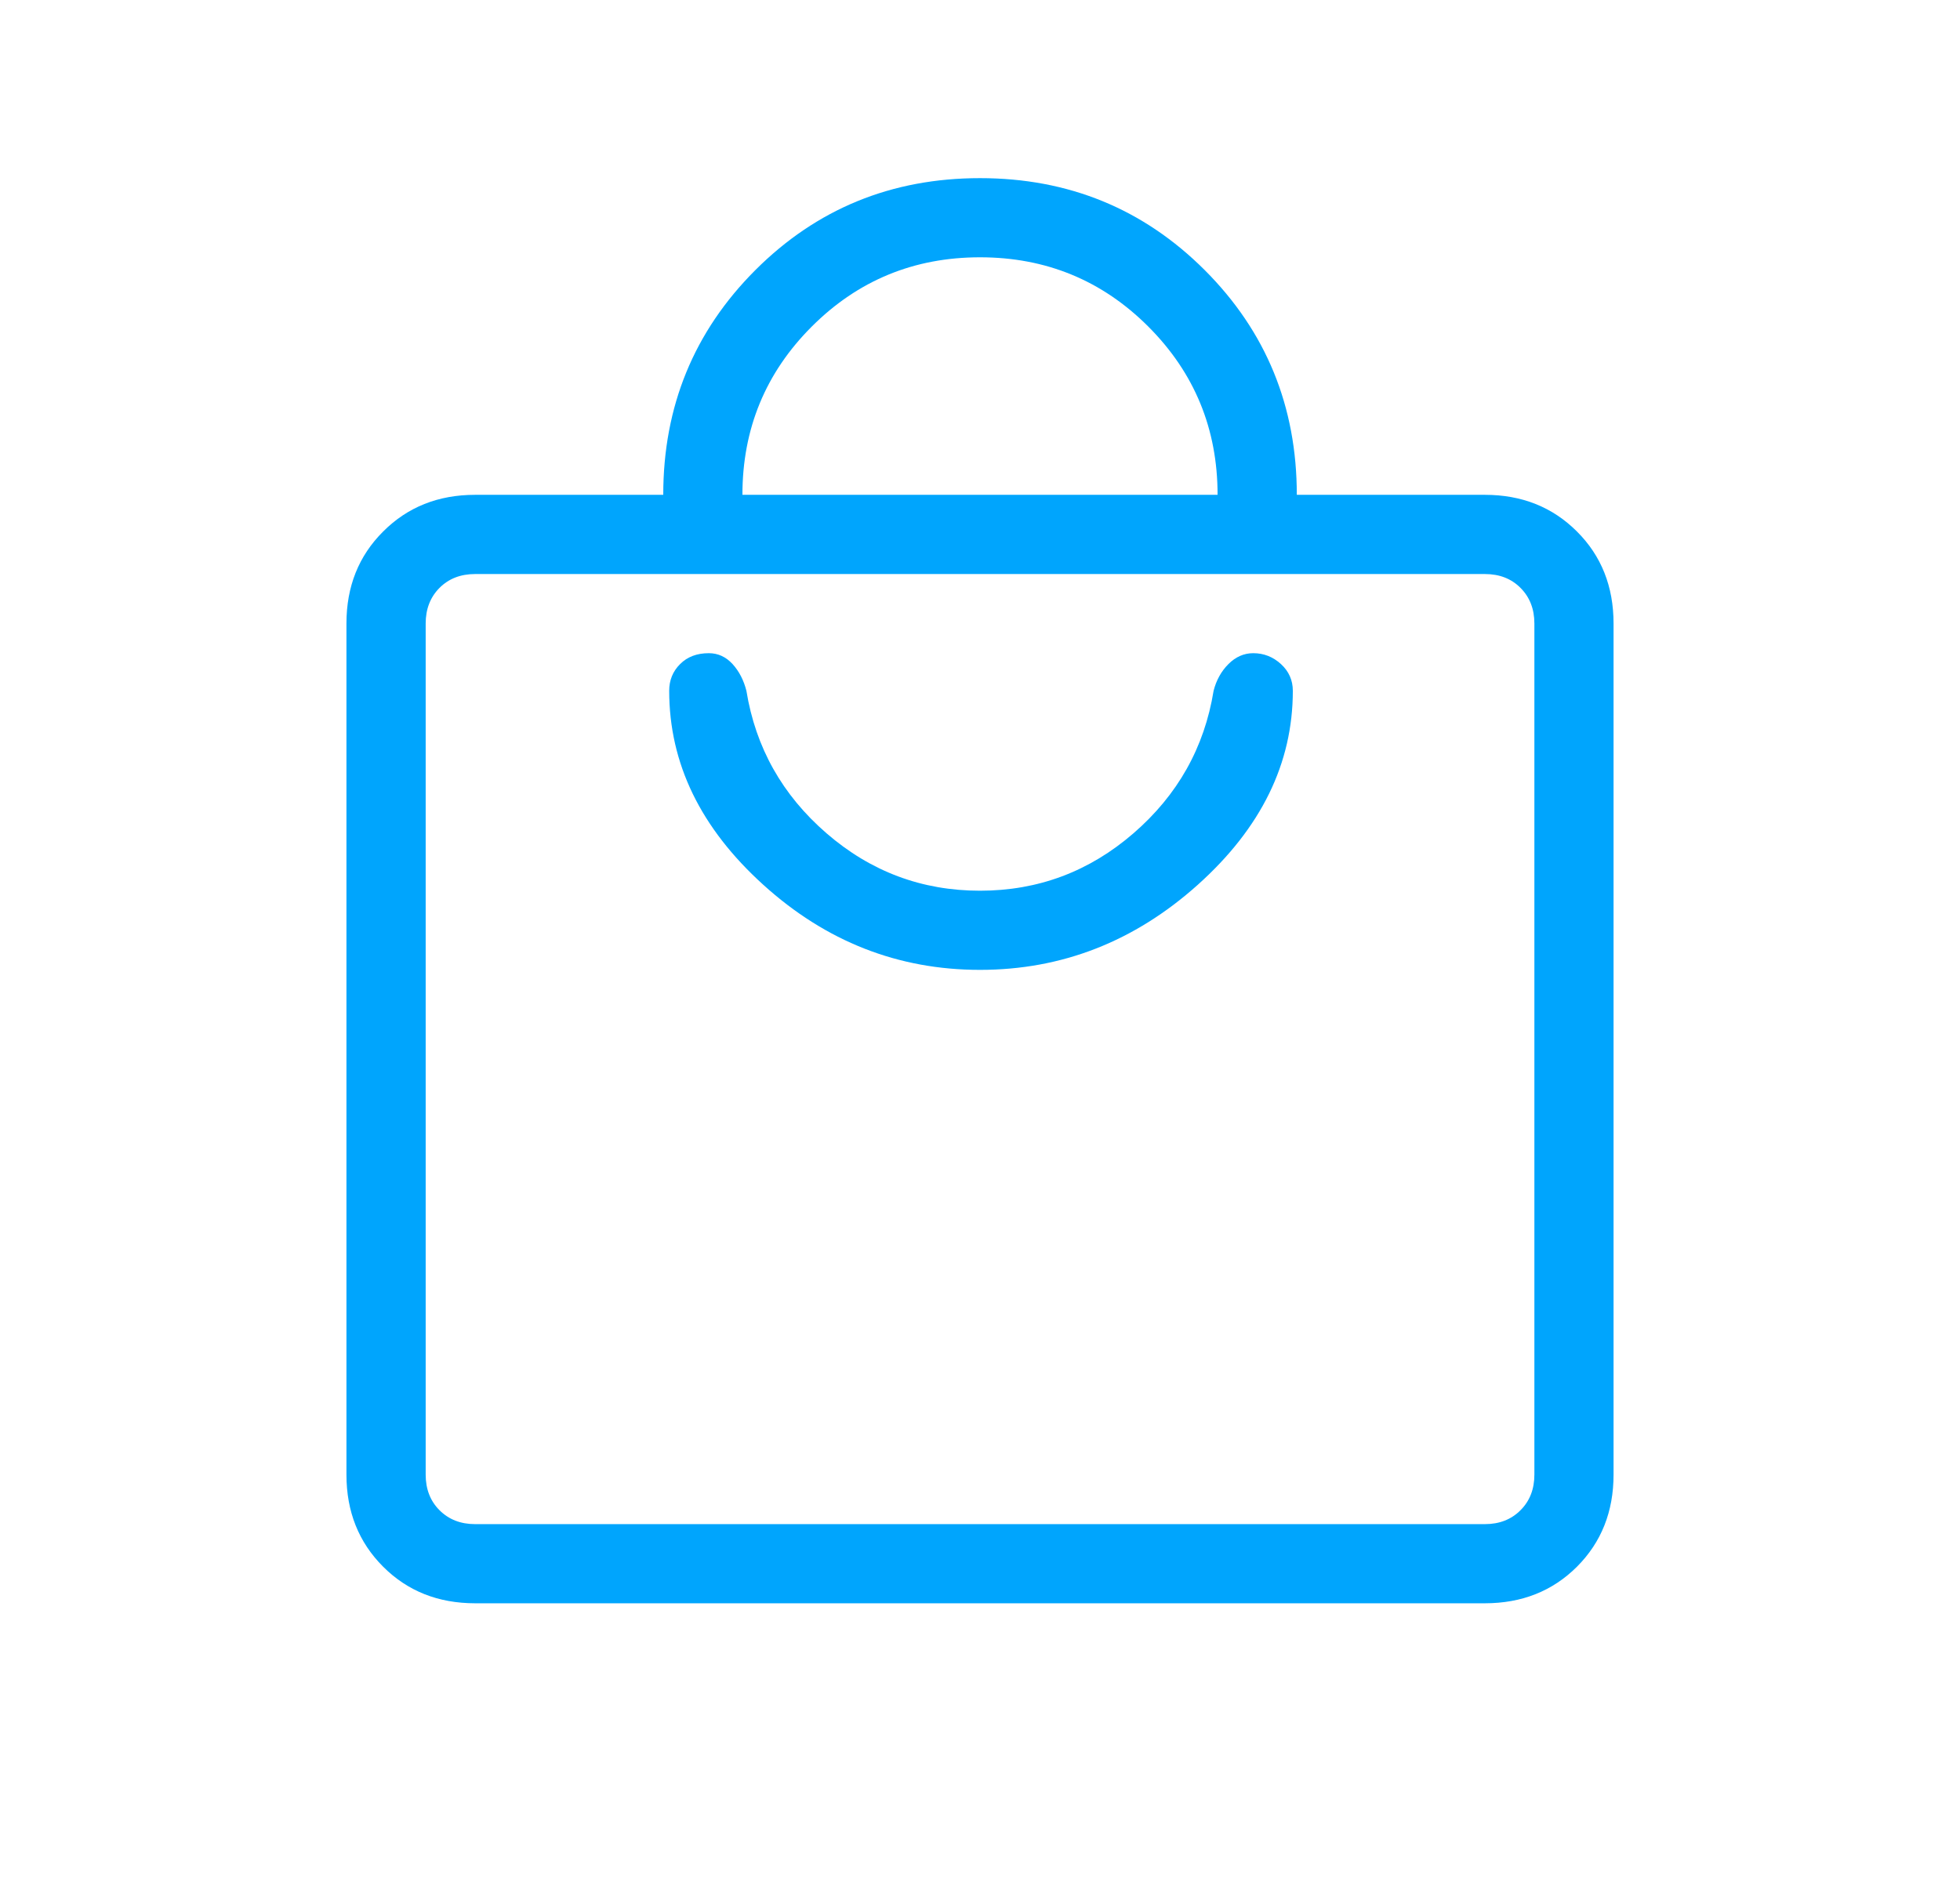 <svg width="33" height="32" viewBox="0 0 33 32" fill="none" xmlns="http://www.w3.org/2000/svg">
<mask id="mask0_54_2521" style="mask-type:alpha" maskUnits="userSpaceOnUse" x="0" y="0" width="33" height="32">
<rect x="0.5" width="32" height="32" fill="#D9D9D9"/>
</mask>
<g mask="url(#mask0_54_2521)">
<path d="M25 27H8C7.378 27 6.862 26.795 6.451 26.384C6.039 25.972 5.833 25.456 5.833 24.833V10.5C5.833 9.878 6.039 9.361 6.451 8.951C6.862 8.539 7.378 8.333 8 8.333H11.167C11.167 6.844 11.684 5.583 12.717 4.549C13.75 3.516 15.011 3 16.5 3C17.989 3 19.25 3.516 20.284 4.549C21.317 5.583 21.834 6.844 21.834 8.333H25C25.622 8.333 26.139 8.539 26.551 8.951C26.962 9.361 27.167 9.878 27.167 10.5V24.833C27.167 25.456 26.962 25.972 26.551 26.384C26.139 26.795 25.622 27 25 27ZM12.5 8.333H20.5C20.5 7.222 20.111 6.278 19.334 5.5C18.556 4.722 17.611 4.333 16.5 4.333C15.389 4.333 14.445 4.722 13.667 5.5C12.889 6.278 12.5 7.222 12.5 8.333ZM25 25.667C25.245 25.667 25.445 25.589 25.6 25.433C25.756 25.278 25.834 25.078 25.834 24.833V10.5C25.834 10.256 25.756 10.056 25.6 9.9C25.445 9.744 25.245 9.667 25 9.667H8C7.756 9.667 7.556 9.744 7.4 9.9C7.245 10.056 7.167 10.256 7.167 10.5V24.833C7.167 25.078 7.245 25.278 7.4 25.433C7.556 25.589 7.756 25.667 8 25.667C14.639 25.667 18.361 25.667 25 25.667ZM16.5 16.333C17.878 16.333 19.1 15.856 20.167 14.9C21.233 13.944 21.767 12.856 21.767 11.633C21.767 11.456 21.7 11.305 21.567 11.183C21.433 11.061 21.278 11 21.1 11C20.945 11 20.805 11.061 20.683 11.183C20.561 11.305 20.478 11.456 20.433 11.633C20.278 12.589 19.828 13.389 19.084 14.033C18.339 14.678 17.478 15 16.5 15C15.522 15 14.661 14.678 13.916 14.033C13.172 13.389 12.722 12.589 12.567 11.633C12.522 11.456 12.445 11.305 12.334 11.183C12.222 11.061 12.089 11 11.934 11C11.733 11 11.573 11.061 11.451 11.183C11.328 11.305 11.267 11.456 11.267 11.633C11.267 12.856 11.795 13.944 12.851 14.9C13.906 15.856 15.122 16.333 16.5 16.333Z" fill="#00A5FD"/>
</g>
</svg>
